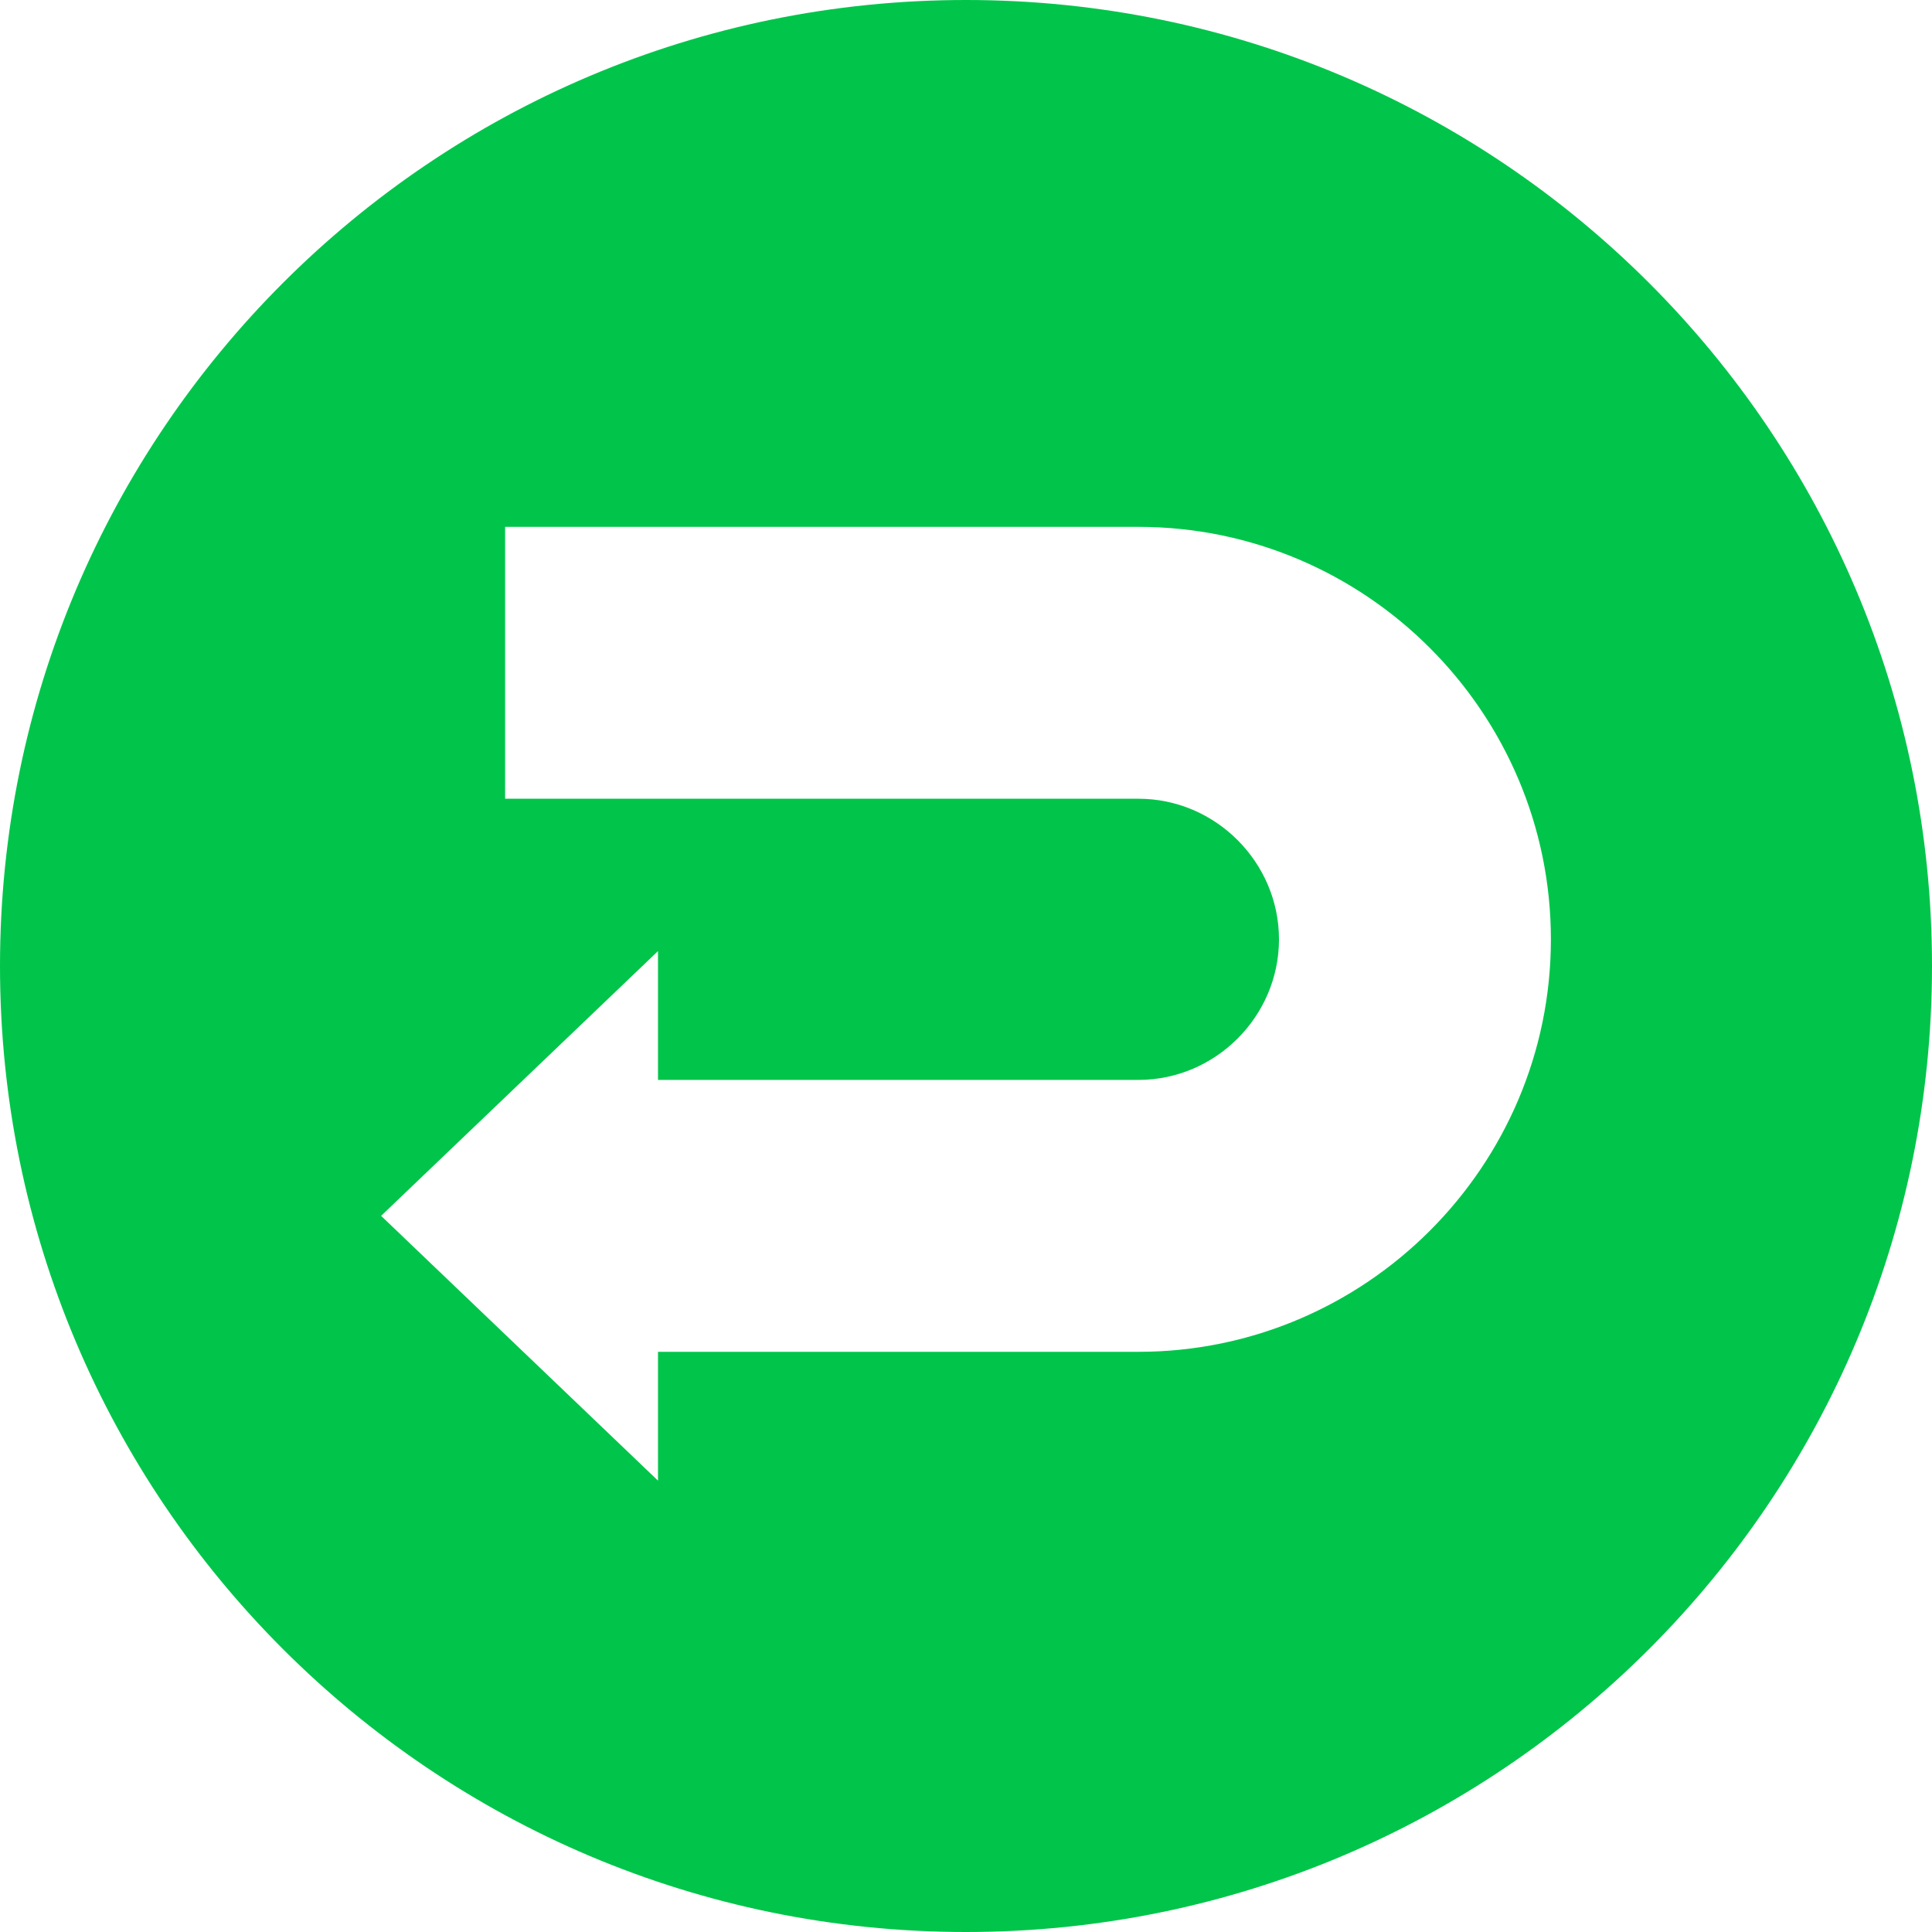 <svg width="50" height="50" viewBox="0 0 50 50" fill="none" xmlns="http://www.w3.org/2000/svg">
<path fill-rule="evenodd" clip-rule="evenodd" d="M25 0C38.807 0 50 11.193 50 25C50 38.807 38.807 50 25 50C11.193 50 0 38.807 0 25C0 11.193 11.193 0 25 0ZM17.029 24.614L9.863 31.466L17.029 38.319V34.985H29.462C32.401 34.985 35.071 33.785 37.004 31.852C38.937 29.919 40.137 27.249 40.137 24.31C40.137 21.37 38.937 18.701 37.004 16.768C35.071 14.835 32.401 13.635 29.462 13.635H13.072V20.671H29.462C30.459 20.671 31.368 21.081 32.029 21.742C32.69 22.404 33.1 23.313 33.1 24.31C33.1 25.306 32.69 26.215 32.029 26.877C31.368 27.538 30.459 27.948 29.462 27.948H17.029V24.614Z" fill="#00C54A"/>
</svg>
